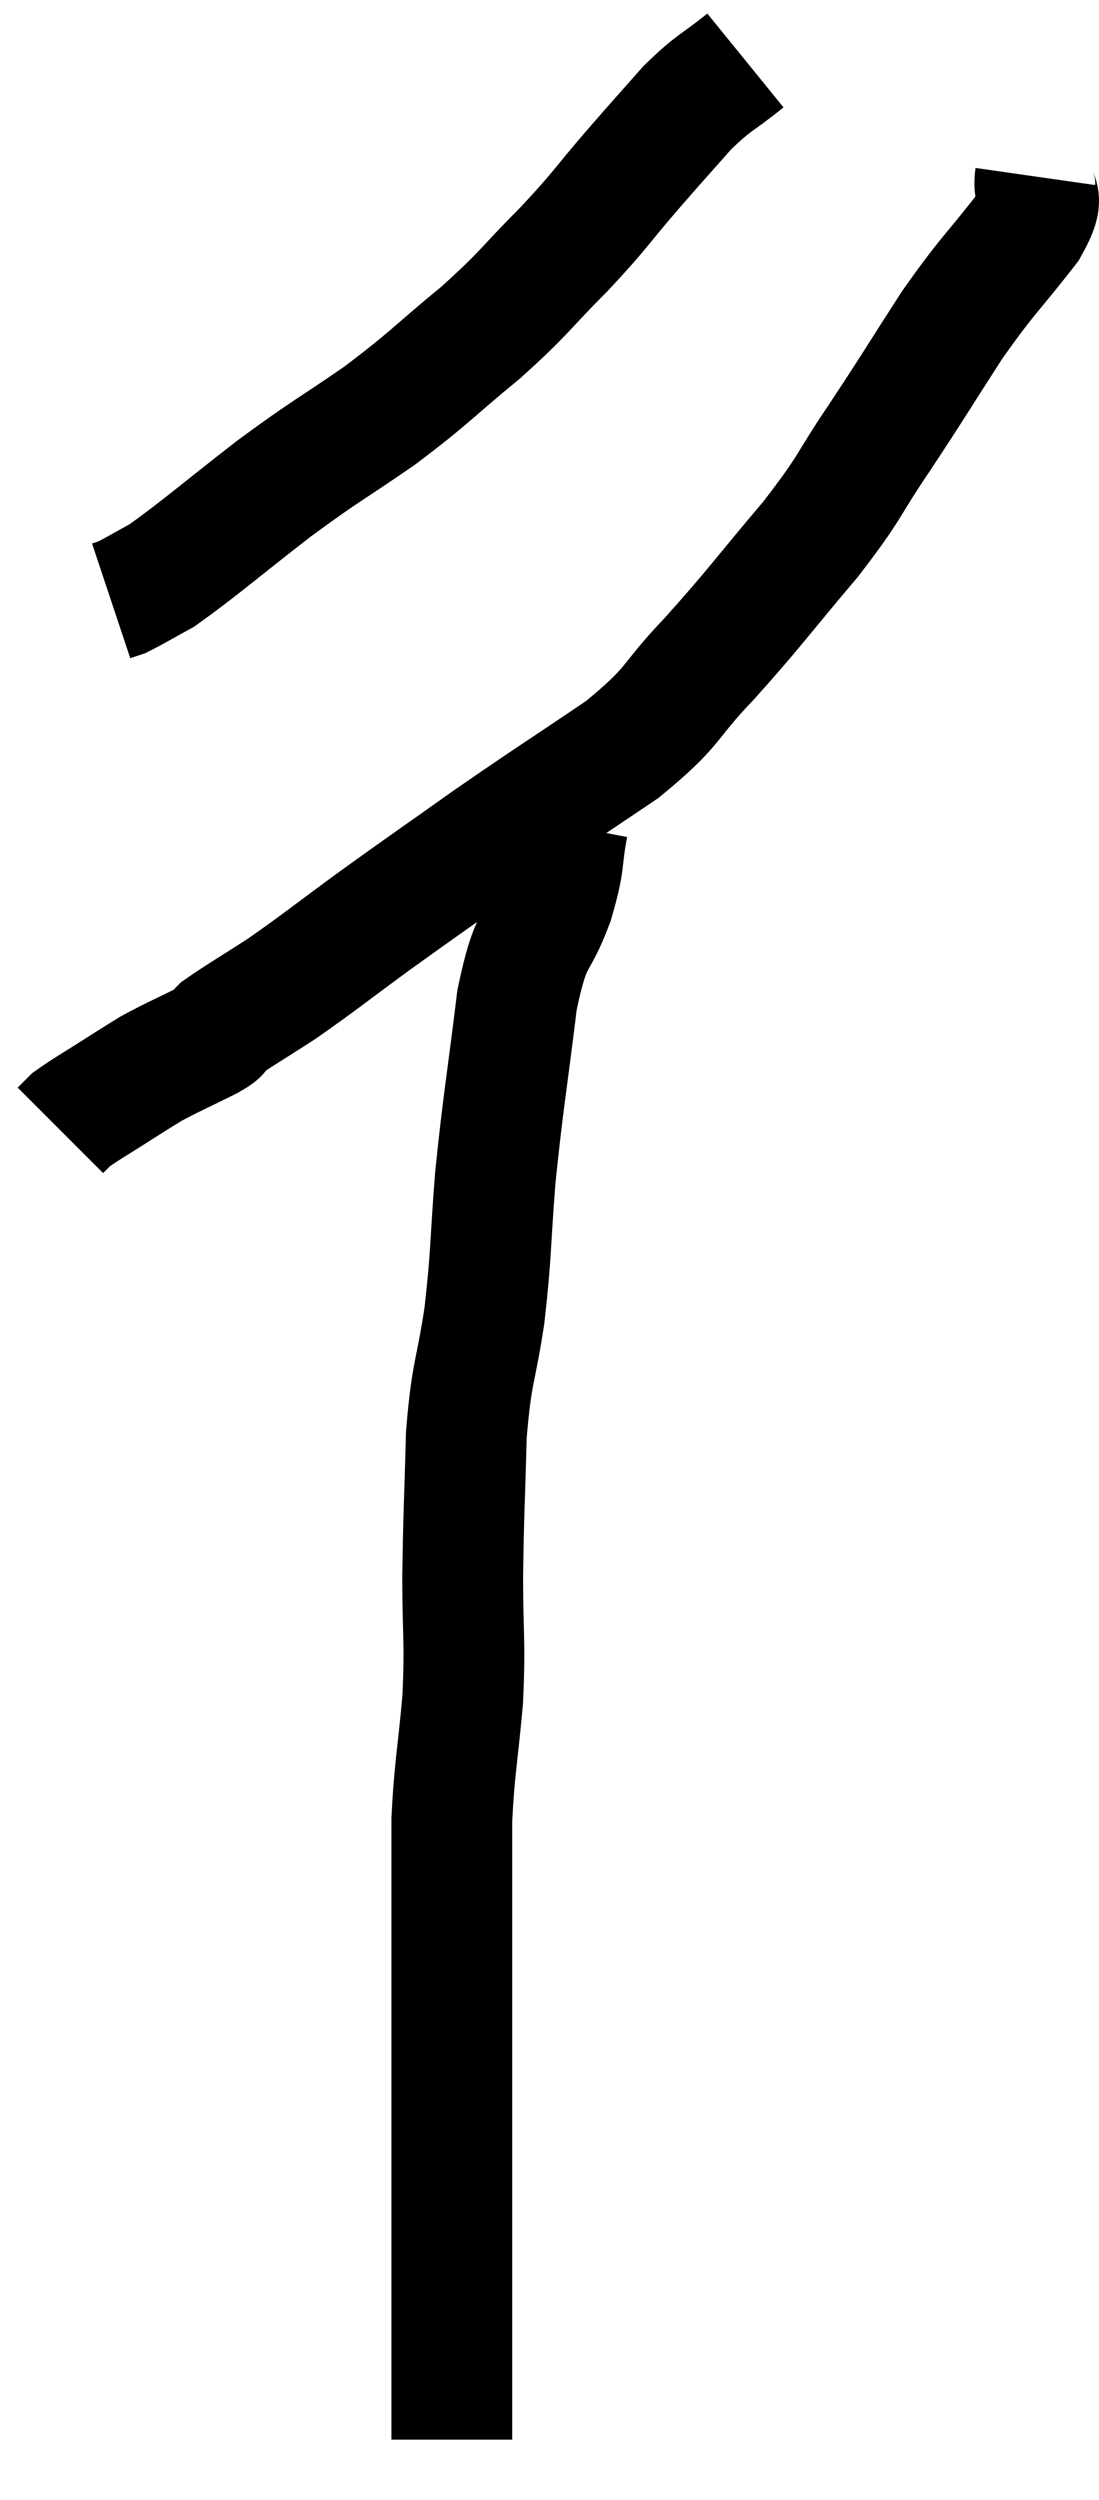 <svg xmlns="http://www.w3.org/2000/svg" viewBox="12.68 3.38 18.194 41.36" width="18.194" height="41.36"><path d="M 25.02 4.38 C 24.54 4.77, 24.525 4.71, 24.06 5.16 C 23.61 5.67, 23.67 5.595, 23.16 6.18 C 22.59 6.84, 22.65 6.825, 22.02 7.5 C 21.33 8.19, 21.405 8.19, 20.64 8.88 C 19.8 9.57, 19.815 9.615, 18.96 10.26 C 18.09 10.86, 18.12 10.8, 17.22 11.46 C 16.29 12.18, 15.99 12.45, 15.36 12.9 C 15.03 13.08, 14.91 13.155, 14.7 13.26 L 14.52 13.32" fill="none" stroke="black" stroke-width="2"></path><path d="M 29.82 6.3 C 29.76 6.72, 30.045 6.525, 29.7 7.14 C 29.07 7.95, 29.055 7.89, 28.44 8.76 C 27.84 9.69, 27.825 9.735, 27.24 10.62 C 26.67 11.46, 26.805 11.385, 26.1 12.3 C 25.26 13.29, 25.2 13.41, 24.42 14.28 C 23.7 15.03, 23.895 15.03, 22.98 15.78 C 21.87 16.53, 21.78 16.575, 20.76 17.28 C 19.83 17.94, 19.755 17.985, 18.9 18.6 C 18.12 19.17, 17.985 19.29, 17.34 19.74 C 16.83 20.07, 16.62 20.19, 16.32 20.4 C 16.23 20.49, 16.425 20.415, 16.14 20.58 C 15.66 20.82, 15.54 20.865, 15.18 21.06 C 14.94 21.21, 15.03 21.15, 14.7 21.36 C 14.28 21.63, 14.115 21.72, 13.86 21.9 C 13.77 21.99, 13.725 22.035, 13.68 22.08 L 13.68 22.08" fill="none" stroke="black" stroke-width="2"></path><path d="M 22.08 17.04 C 21.96 17.67, 22.05 17.58, 21.84 18.3 C 21.54 19.11, 21.48 18.78, 21.24 19.92 C 21.06 21.39, 21.015 21.555, 20.88 22.86 C 20.79 24, 20.82 24.075, 20.7 25.14 C 20.55 26.13, 20.49 26.04, 20.4 27.12 C 20.37 28.29, 20.355 28.365, 20.34 29.46 C 20.34 30.48, 20.385 30.495, 20.34 31.5 C 20.25 32.49, 20.205 32.61, 20.16 33.48 C 20.16 34.23, 20.16 34.08, 20.16 34.98 C 20.16 36.03, 20.16 35.955, 20.16 37.08 C 20.16 38.28, 20.16 38.43, 20.16 39.48 C 20.16 40.38, 20.16 40.53, 20.16 41.28 C 20.16 41.88, 20.16 41.895, 20.16 42.48 C 20.16 43.05, 20.16 43.305, 20.16 43.62 C 20.16 43.68, 20.16 43.71, 20.16 43.74 C 20.16 43.74, 20.16 43.74, 20.16 43.74 C 20.16 43.74, 20.16 43.74, 20.16 43.74 L 20.16 43.74" fill="none" stroke="black" stroke-width="2"></path></svg>